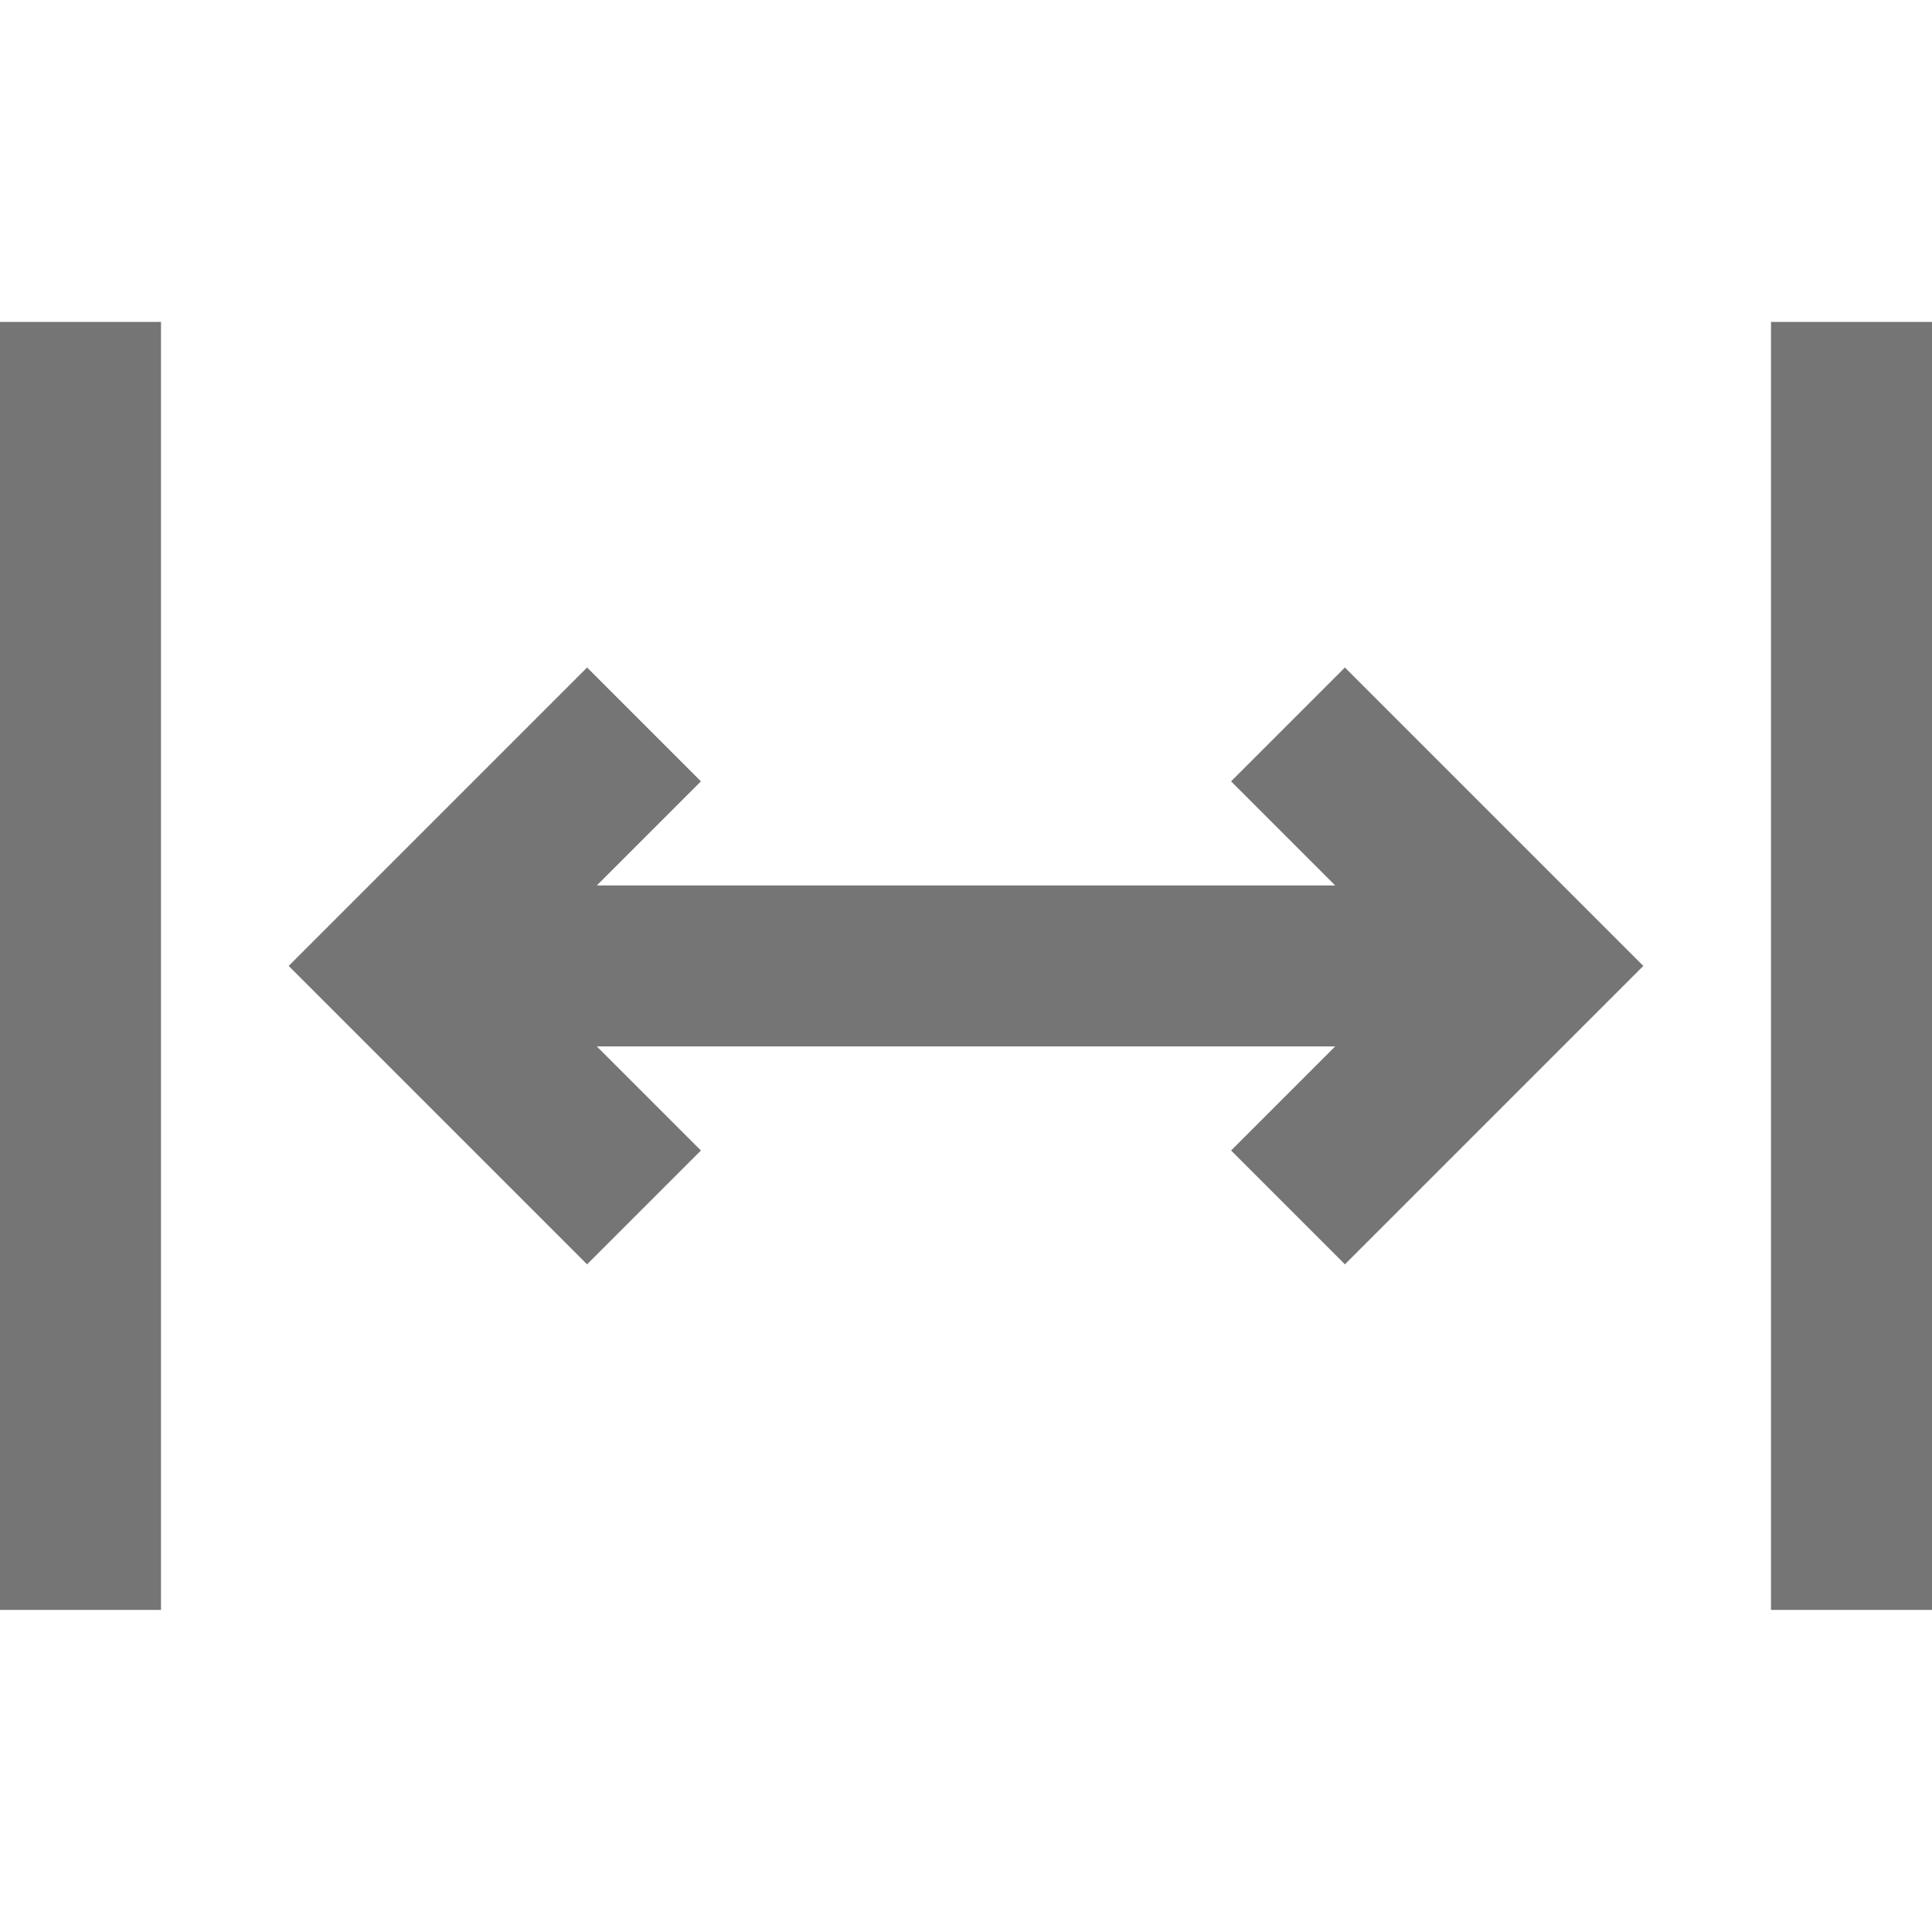 <?xml version="1.0" encoding="utf-8"?>
<!-- Generator: Adobe Illustrator 17.1.0, SVG Export Plug-In . SVG Version: 6.00 Build 0)  -->
<!DOCTYPE svg PUBLIC "-//W3C//DTD SVG 1.1//EN" "http://www.w3.org/Graphics/SVG/1.1/DTD/svg11.dtd">
<svg version="1.1" xmlns="http://www.w3.org/2000/svg" xmlns:xlink="http://www.w3.org/1999/xlink" x="0px" y="0px" width="24px"
	 height="24px" viewBox="0 0 24 24" enable-background="new 0 0 24 24" xml:space="preserve">
<g id="Frame_-_24px">
	<rect y="0.002" fill="none" width="24" height="24"/>
</g>
<g id="Filled_Icons">
	<g>
		<polygon fill="#757575" points="16.707,15.706 20.414,11.999 16.707,8.292 15.293,9.706 16.586,10.999 7.414,10.999 8.707,9.706 
			7.293,8.292 3.586,11.999 7.293,15.706 8.707,14.292 7.414,12.999 16.586,12.999 15.293,14.292 		"/>
		<rect y="3.999" fill="#757575" width="2" height="16"/>
		<rect x="22" y="3.999" fill="#757575" width="2" height="16"/>
	</g>
</g>
</svg>
